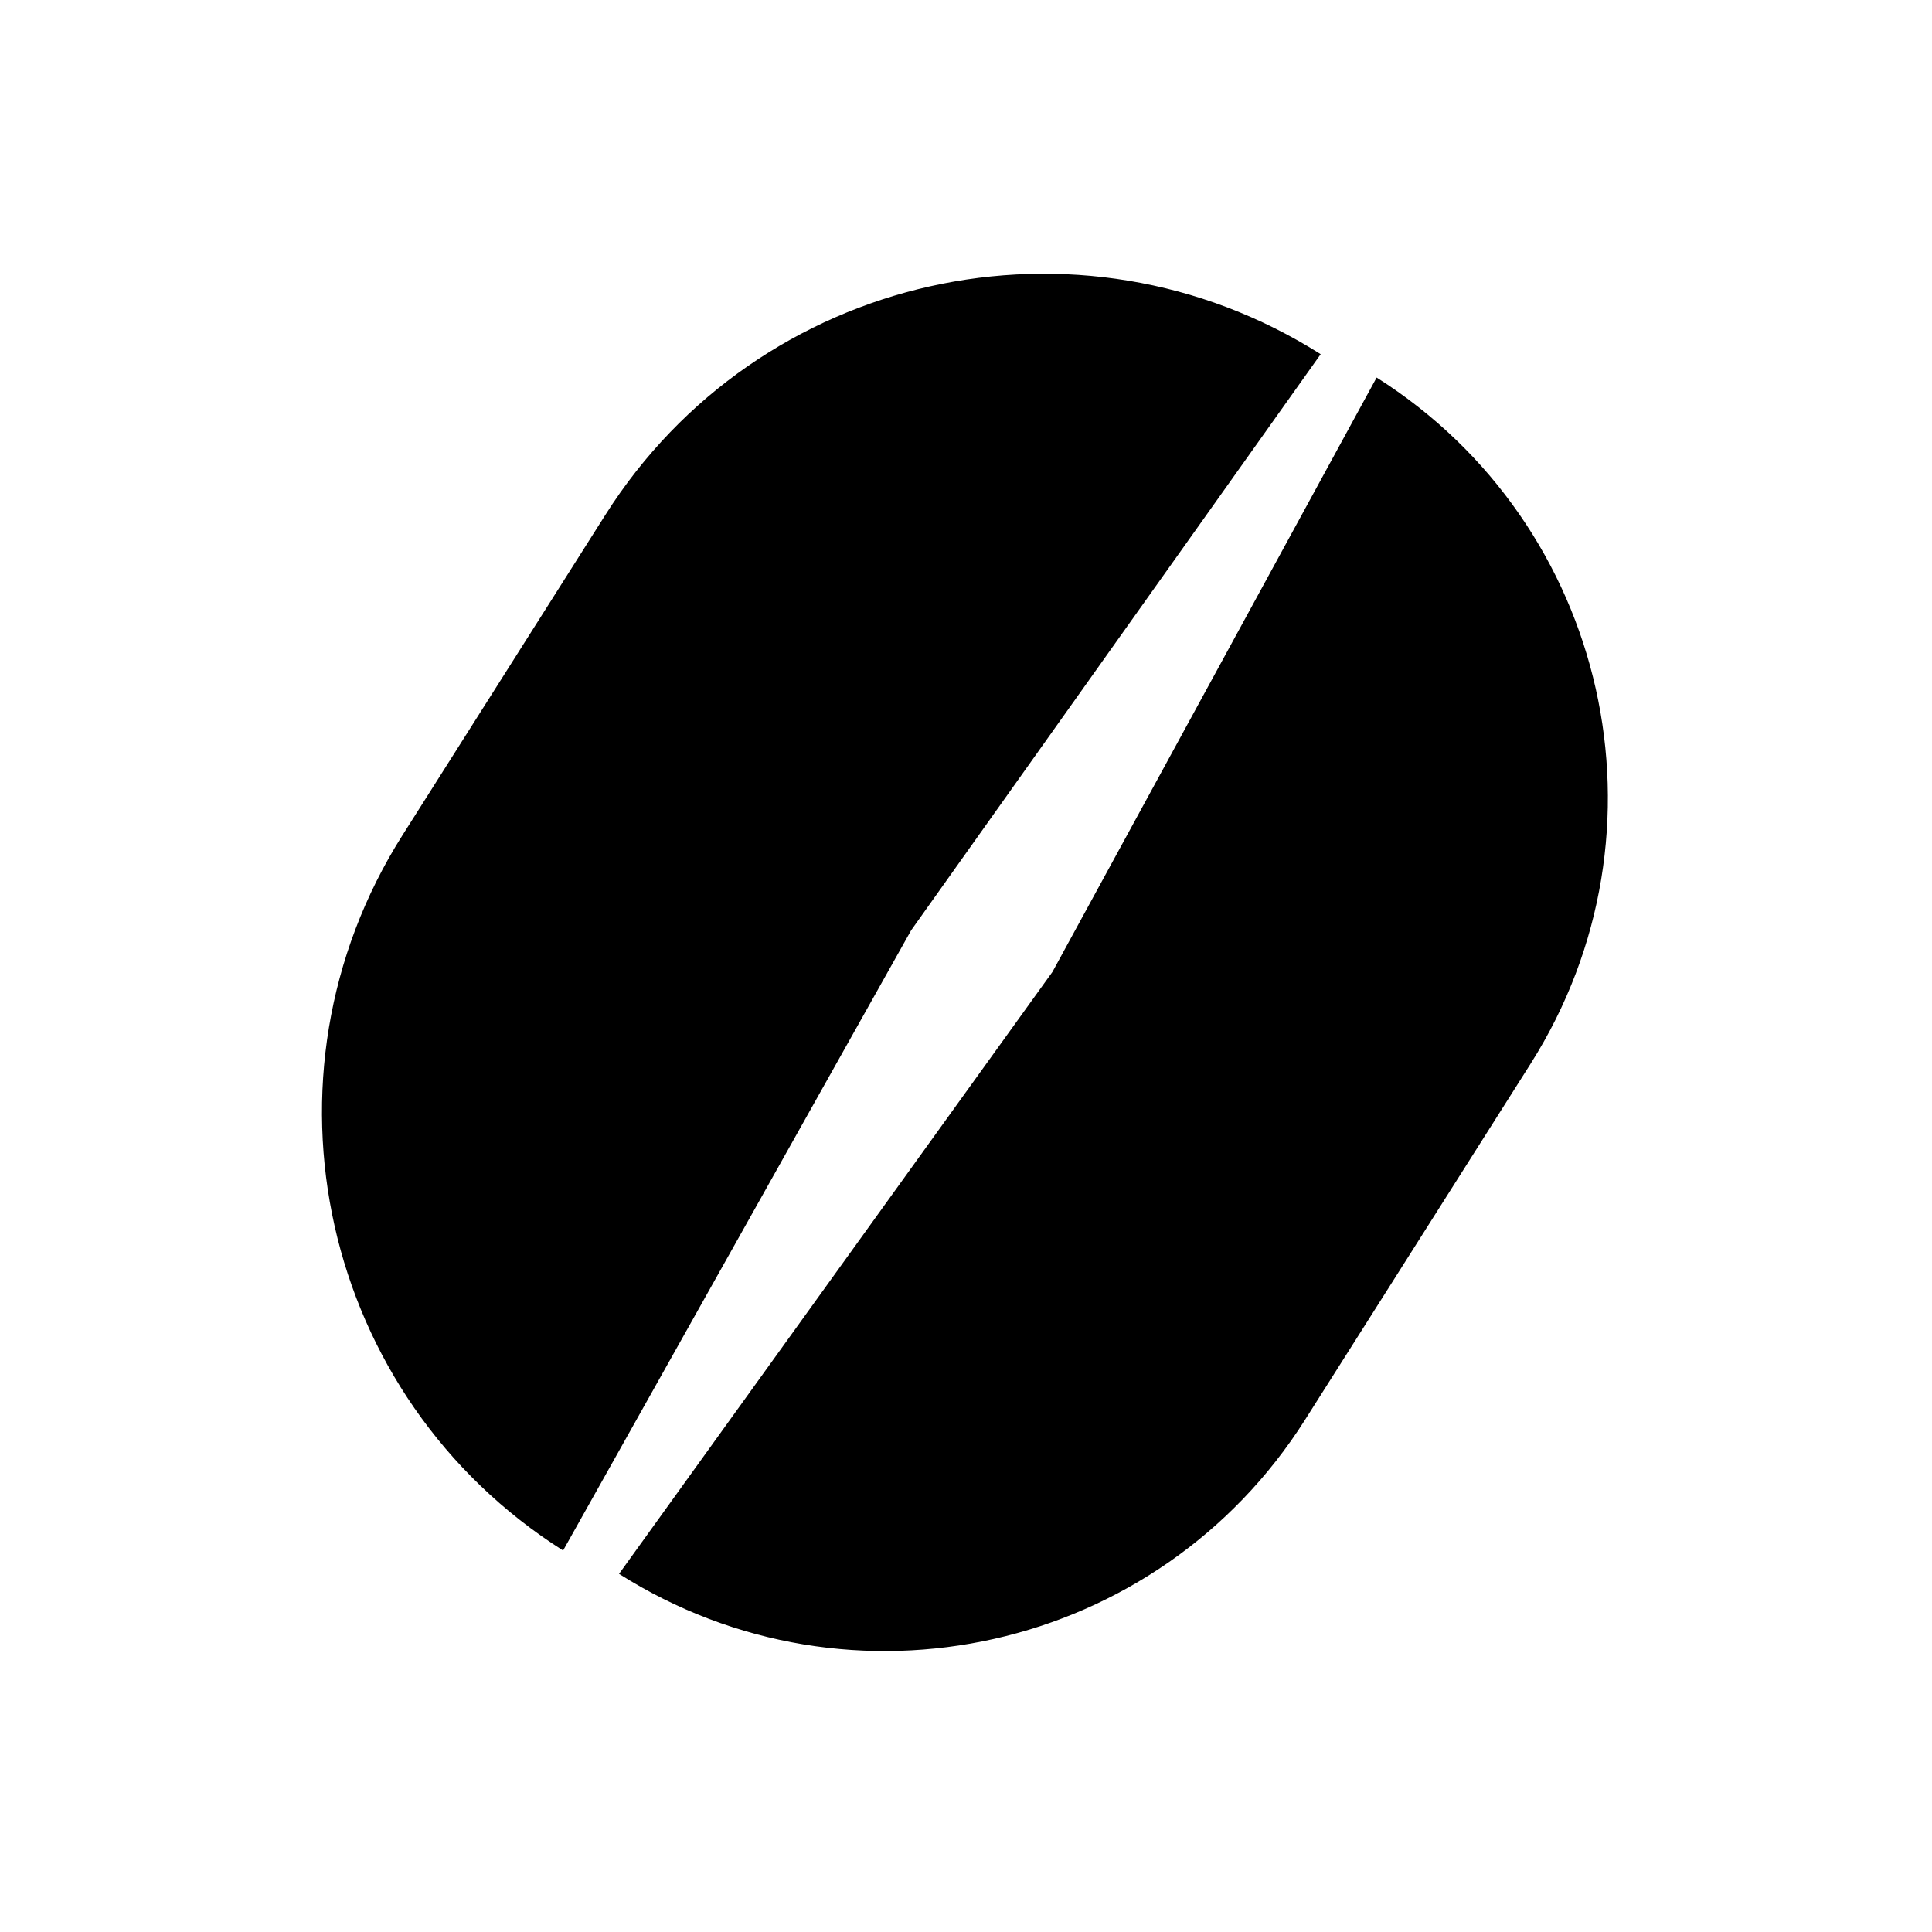 <svg width="24" height="24" viewBox="0 0 24 24" fill="none" xmlns="http://www.w3.org/2000/svg">
<path fill-rule="evenodd" clip-rule="evenodd" d="M6.995 19.261C3.99 17.358 3.097 13.38 5 10.375L7.52 6.396C9.423 3.391 13.401 2.498 16.406 4.4L11.319 11.556L6.995 19.261ZM7.69 19.551C10.572 21.376 14.387 20.519 16.212 17.637L19.015 13.212C20.839 10.33 19.983 6.515 17.101 4.69L13.074 12.073L7.69 19.551Z" fill="black"/>
</svg>

